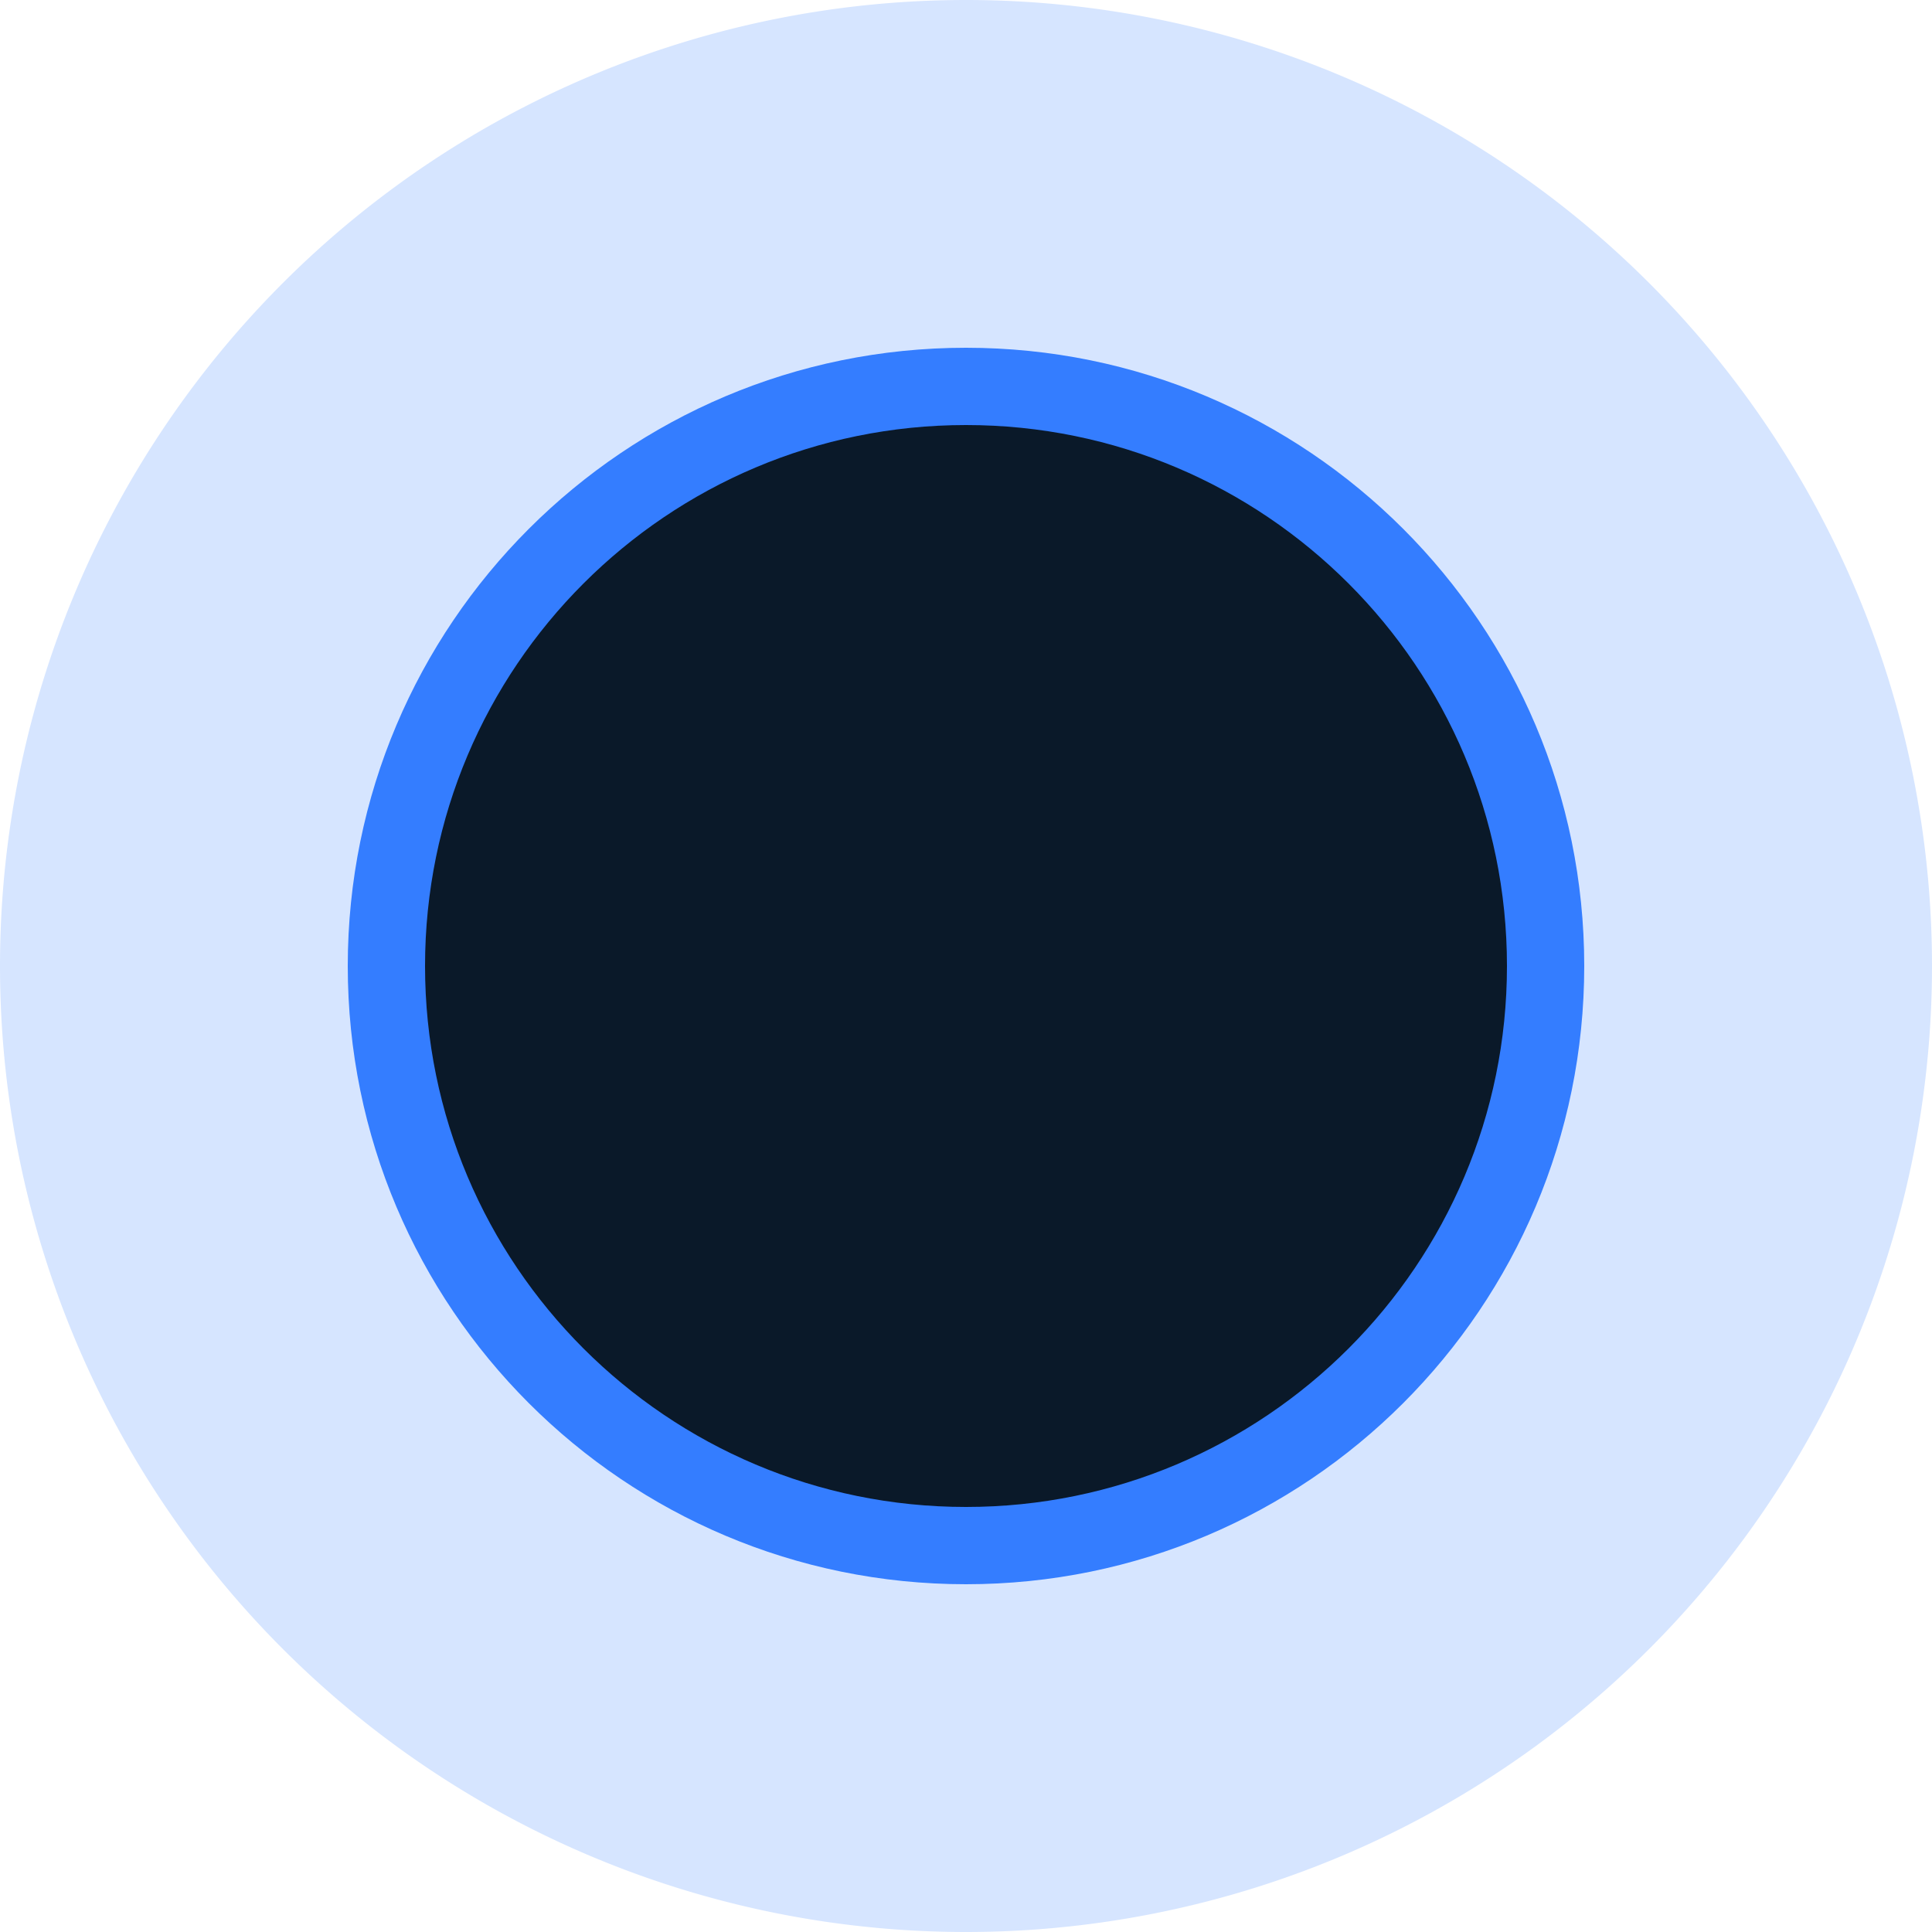 <?xml version="1.0" standalone="no"?><!DOCTYPE svg PUBLIC "-//W3C//DTD SVG 1.1//EN" "http://www.w3.org/Graphics/SVG/1.1/DTD/svg11.dtd"><svg t="1547000338581" class="icon" style="" viewBox="0 0 1024 1024" version="1.1" xmlns="http://www.w3.org/2000/svg" p-id="1391" xmlns:xlink="http://www.w3.org/1999/xlink" width="100%" height="100%"><defs><style type="text/css"></style></defs><path d="M512 512m-512 0a512 512 0 1 0 1024 0 512 512 0 1 0-1024 0Z" fill="#347DFF" fill-opacity=".2" p-id="1392"></path><path d="M512 512m-307.2 0a307.2 307.2 0 1 0 614.4 0 307.2 307.2 0 1 0-614.4 0Z" fill="#0A1929" p-id="1393"></path><path d="M512 839.68c-180.982 0-327.68-146.698-327.68-327.68S331.018 184.32 512 184.32s327.68 146.698 327.68 327.68-146.698 327.68-327.68 327.68z m0-40.96c158.351 0 286.72-128.369 286.72-286.72s-128.369-286.72-286.72-286.72-286.72 128.369-286.72 286.72 128.369 286.72 286.72 286.72z" fill="#347DFF" p-id="1394"></path></svg>
